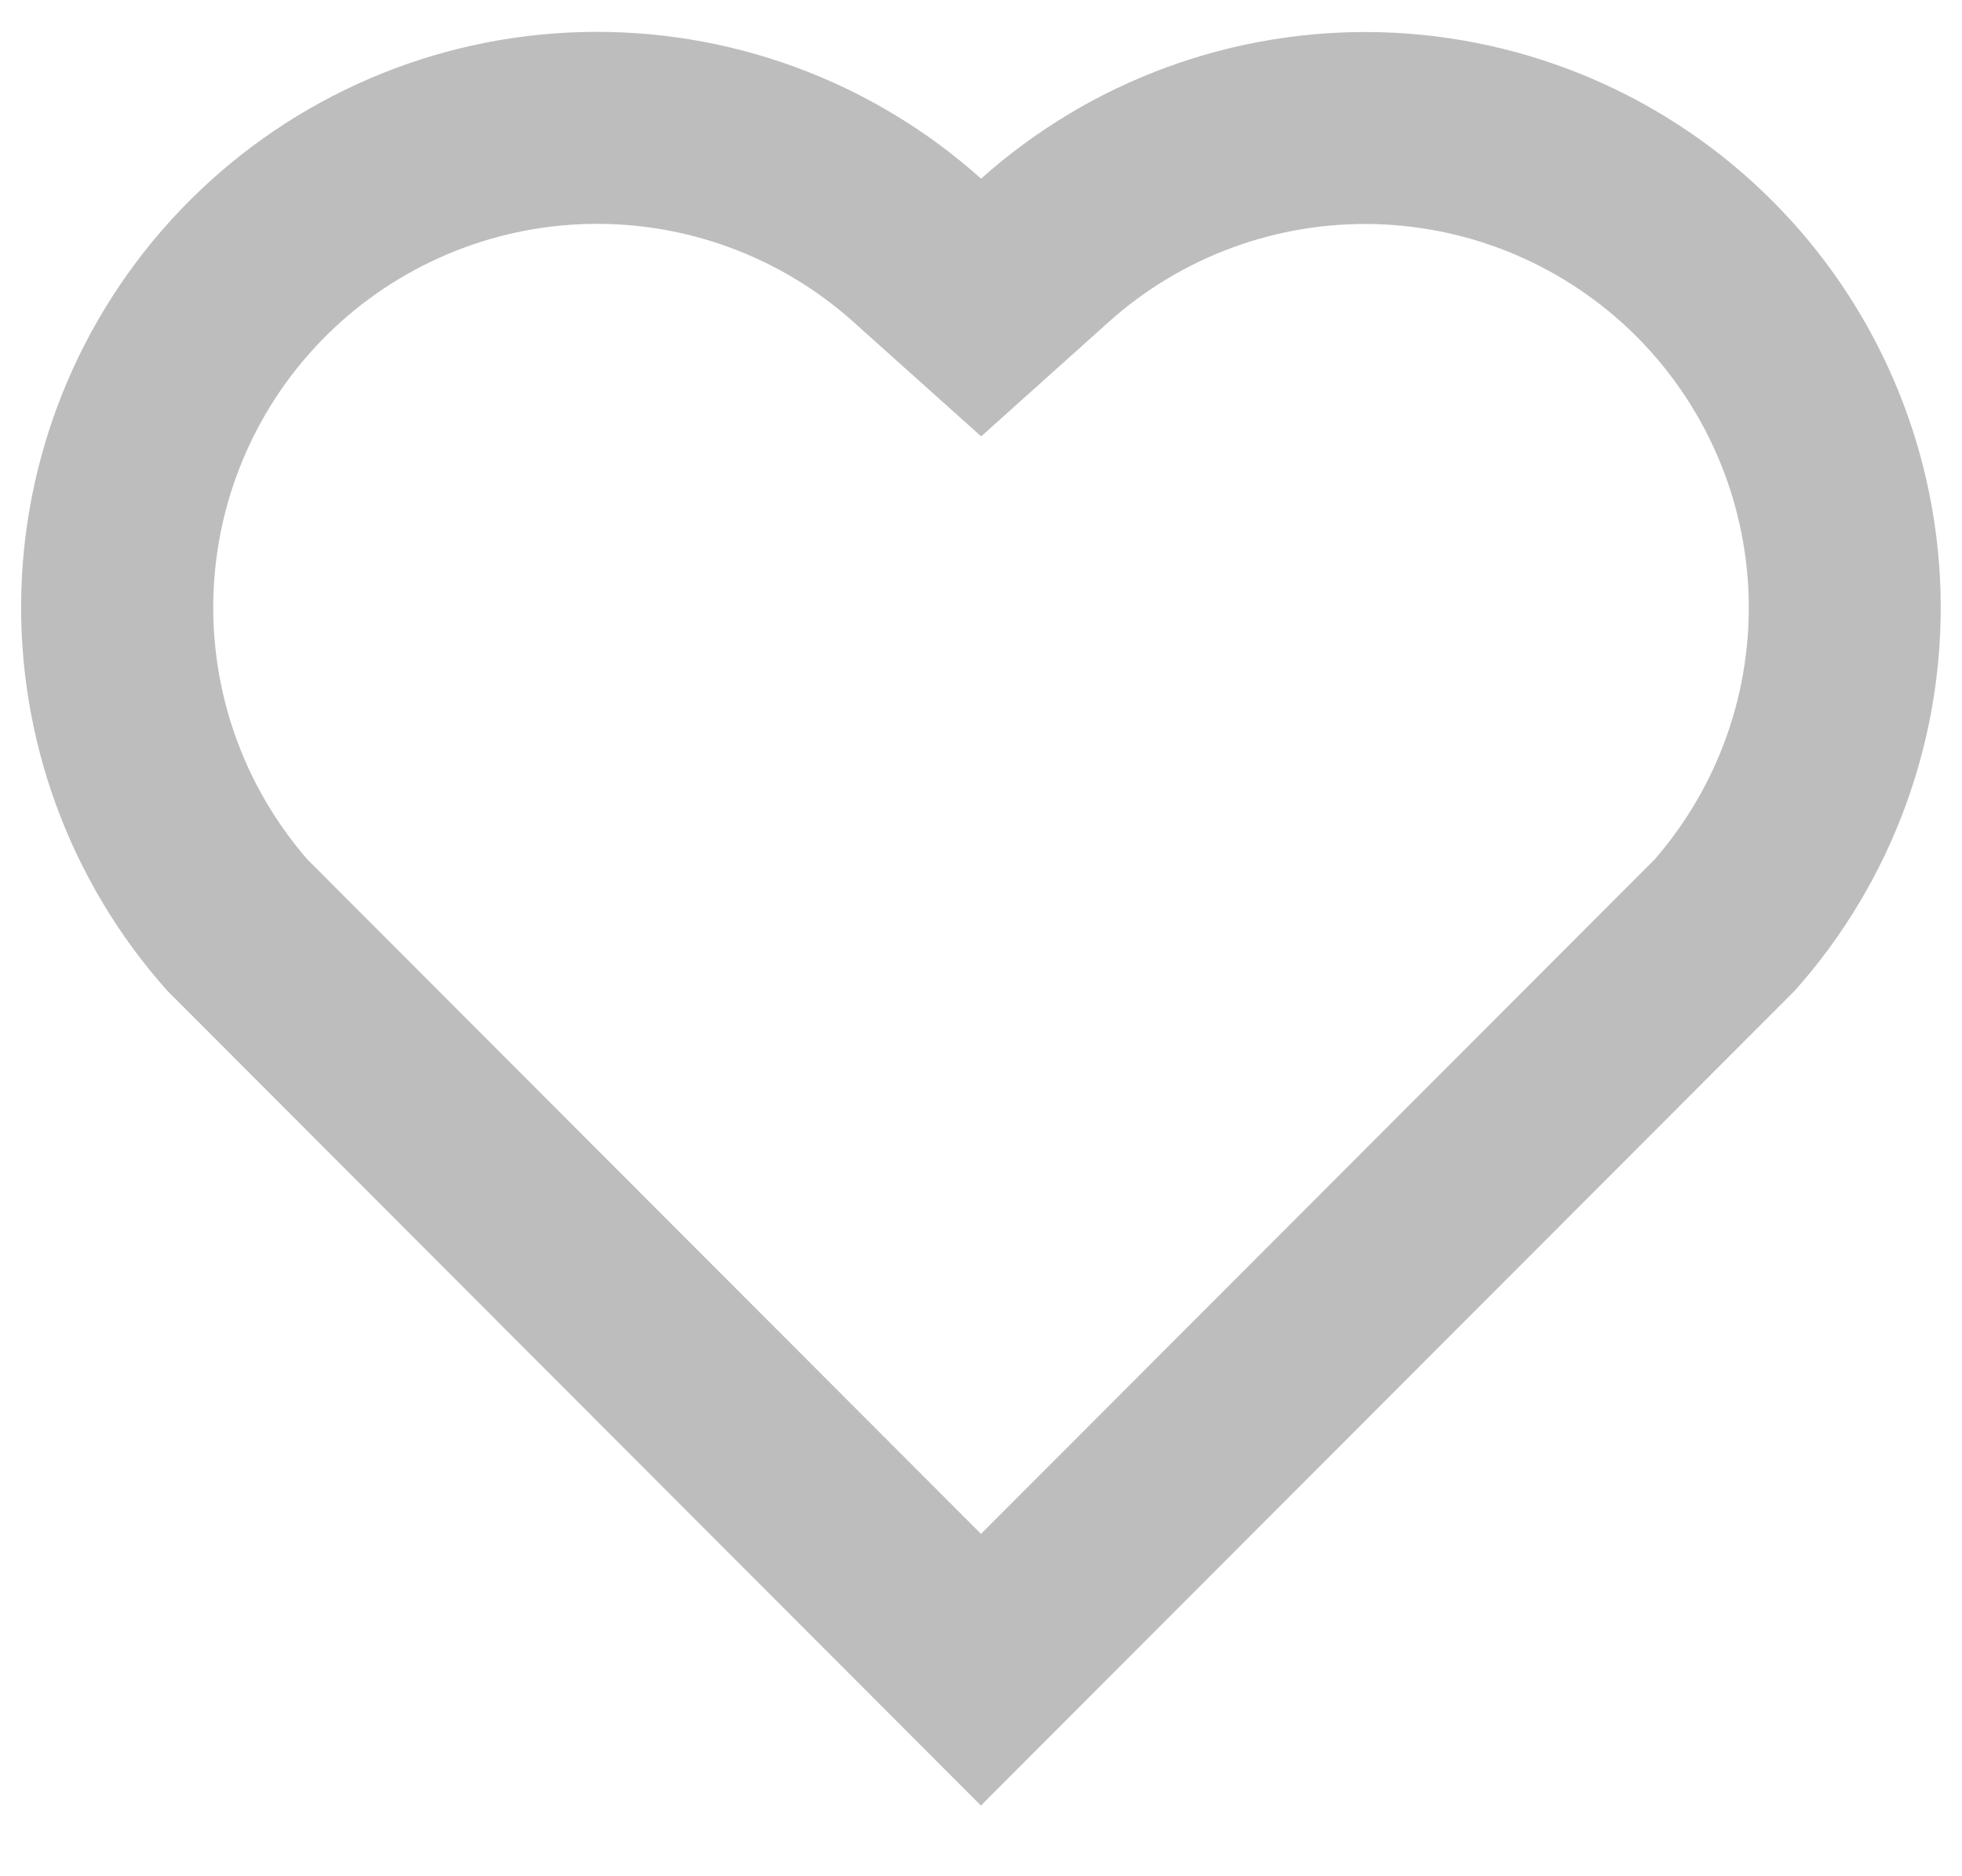 <svg width="23" height="22" viewBox="0 0 23 22" fill="none" xmlns="http://www.w3.org/2000/svg">
<path d="M11.501 2.095C12.787 0.945 14.464 0.331 16.188 0.378C17.912 0.426 19.553 1.132 20.773 2.352C21.992 3.57 22.698 5.209 22.748 6.932C22.797 8.654 22.186 10.331 21.039 11.617L11.499 21.171L1.961 11.617C0.813 10.33 0.201 8.652 0.25 6.928C0.3 5.204 1.008 3.564 2.229 2.346C3.45 1.127 5.091 0.422 6.815 0.376C8.539 0.329 10.216 0.944 11.501 2.095ZM19.18 3.941C18.367 3.13 17.275 2.66 16.126 2.628C14.978 2.596 13.861 3.004 13.004 3.769L11.502 5.117L9.999 3.77C9.146 3.007 8.034 2.598 6.89 2.626C5.746 2.654 4.655 3.117 3.84 3.92C3.025 4.723 2.547 5.807 2.503 6.951C2.459 8.094 2.852 9.212 3.602 10.076L11.5 17.986L19.397 10.077C20.145 9.217 20.538 8.105 20.498 6.966C20.457 5.828 19.986 4.746 19.18 3.941Z" fill="#BEBDBD"/>
</svg>
